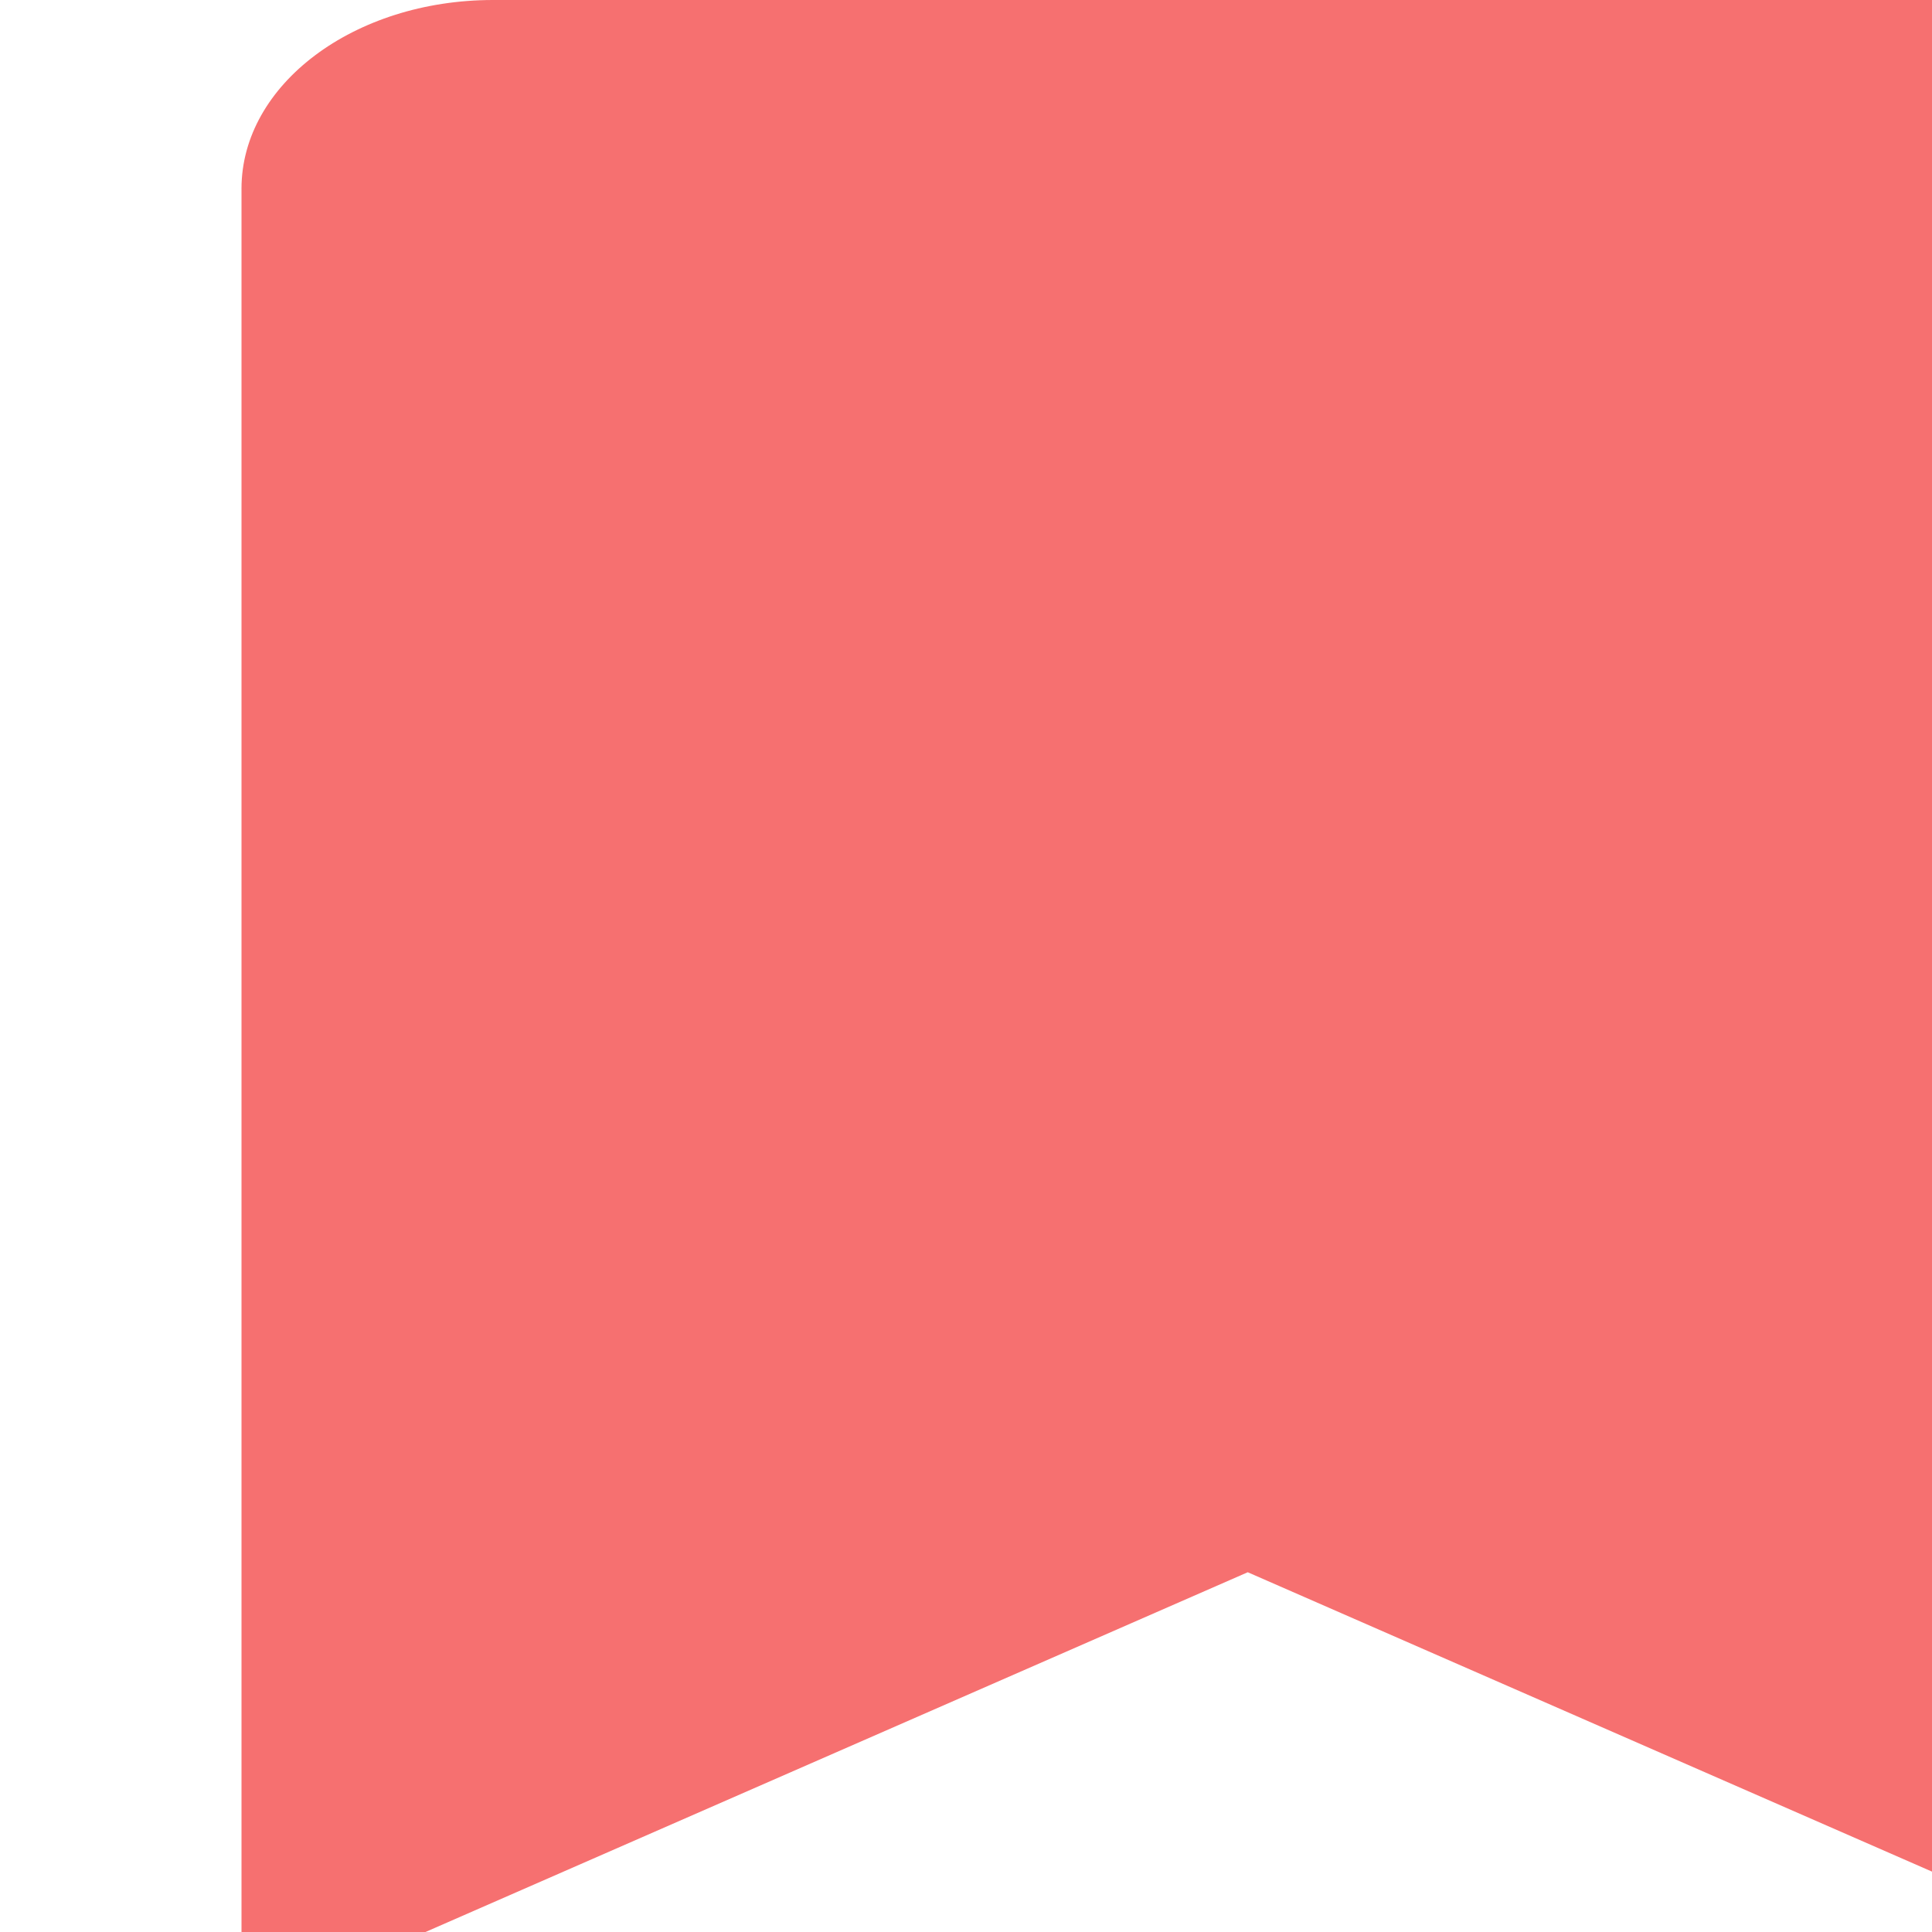 <svg width="24" height="24" viewBox="0 0 24 24" fill="none" xmlns="http://www.w3.org/2000/svg">
<g clip-path="url(#clip0)">
<path d="M3 25V2.344C3 1.049 4.399 0 6.125 0H24.875C26.601 0 28 1.049 28 2.344V25L15.5 19.531L3 25Z" fill="#F44B4B" fill-opacity="0.79"/>
</g>
<defs>
<clipPath id="clip0">
<rect width="24" height="24" fill="white"/>
</clipPath>
</defs>
</svg>
